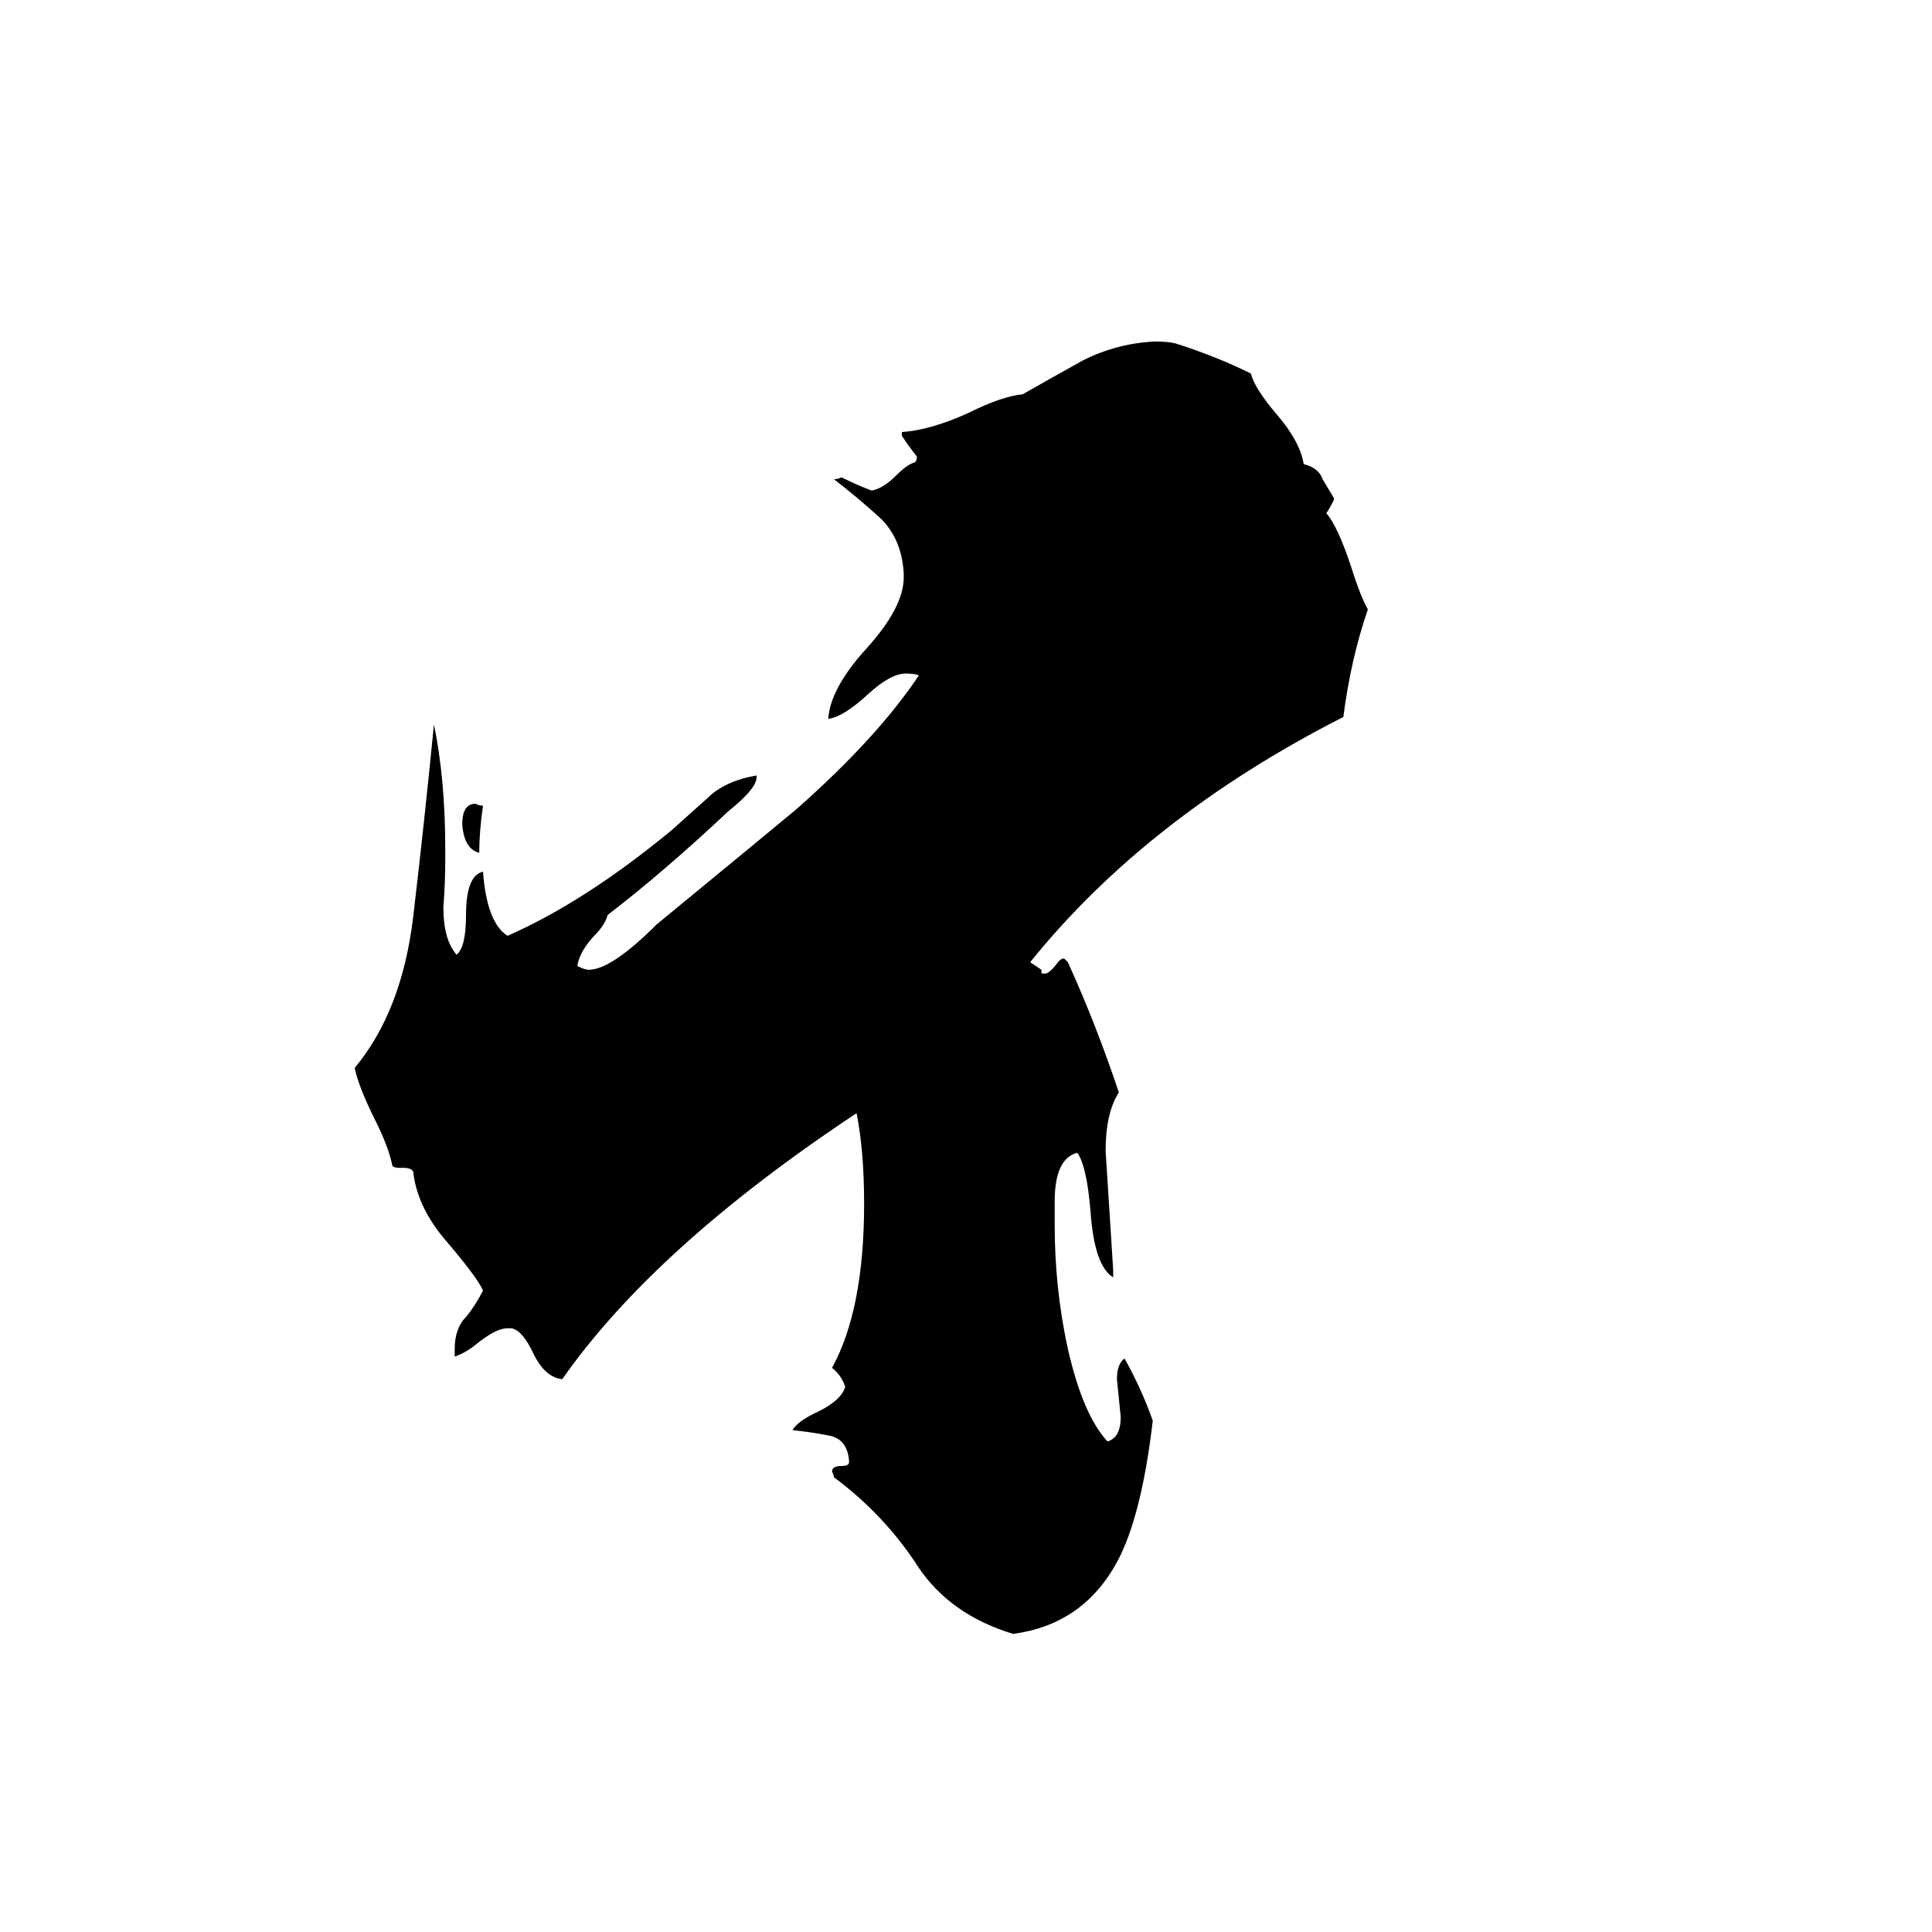 <svg xmlns="http://www.w3.org/2000/svg" viewBox="0 -800 1024 1024">
	<path fill="#000000" d="M590 -127V-123Q580 -129 578 -158Q576 -182 571 -189Q559 -186 559 -163V-151Q559 -117 566 -85Q574 -50 587 -36Q594 -38 594 -49Q593 -59 592 -69Q592 -77 596 -80Q605 -64 611 -47Q605 4 592 28Q574 61 537 66Q504 56 487 31Q469 3 442 -17Q442 -18 441 -20Q441 -23 446 -23Q450 -23 450 -25V-26Q449 -37 440 -39Q430 -41 420 -42Q423 -47 434 -52Q446 -58 448 -65Q446 -71 441 -75Q458 -106 458 -162Q458 -190 454 -210Q347 -139 298 -69Q289 -70 283 -82Q277 -95 271 -96H269Q263 -96 253 -88Q247 -83 241 -81V-85Q241 -96 247 -102Q252 -108 256 -116Q253 -123 235 -144Q221 -161 219 -179Q218 -181 214 -181H212Q209 -181 208 -182Q206 -192 199 -206Q190 -224 188 -234Q213 -264 219 -314Q225 -365 230 -416Q236 -387 236 -350V-345Q236 -332 235 -319Q235 -302 242 -294Q247 -298 247 -315Q247 -336 256 -338Q258 -311 269 -304Q310 -322 356 -360Q366 -369 375 -377Q384 -386 401 -389V-388Q401 -382 386 -370Q352 -338 322 -315Q321 -310 314 -303Q307 -295 306 -288Q310 -286 312 -286Q324 -286 348 -310Q410 -361 422 -371Q465 -409 487 -442Q485 -443 480 -443Q472 -443 460 -432Q447 -420 439 -419Q440 -435 459 -456Q479 -478 479 -494V-496Q478 -514 467 -525Q455 -536 442 -546Q444 -546 446 -547Q454 -543 462 -540Q468 -541 475 -548Q481 -554 485 -555Q486 -556 486 -558Q482 -563 478 -569V-571Q493 -572 513 -581Q531 -590 542 -591Q556 -599 574 -609Q592 -618 612 -619Q619 -619 623 -618Q645 -611 663 -602Q665 -594 677 -580Q689 -566 691 -554Q699 -552 701 -546Q704 -541 707 -536V-535Q705 -531 703 -528Q709 -521 716 -500Q721 -484 725 -477Q716 -451 712 -420Q608 -367 546 -290Q549 -288 552 -286V-284H554Q556 -284 560 -289Q562 -292 564 -292L566 -290Q581 -257 593 -221Q586 -210 586 -190Q588 -158 590 -127ZM256 -373Q254 -359 254 -348Q246 -350 245 -363Q245 -374 252 -374Q254 -373 256 -373Z"/>
</svg>